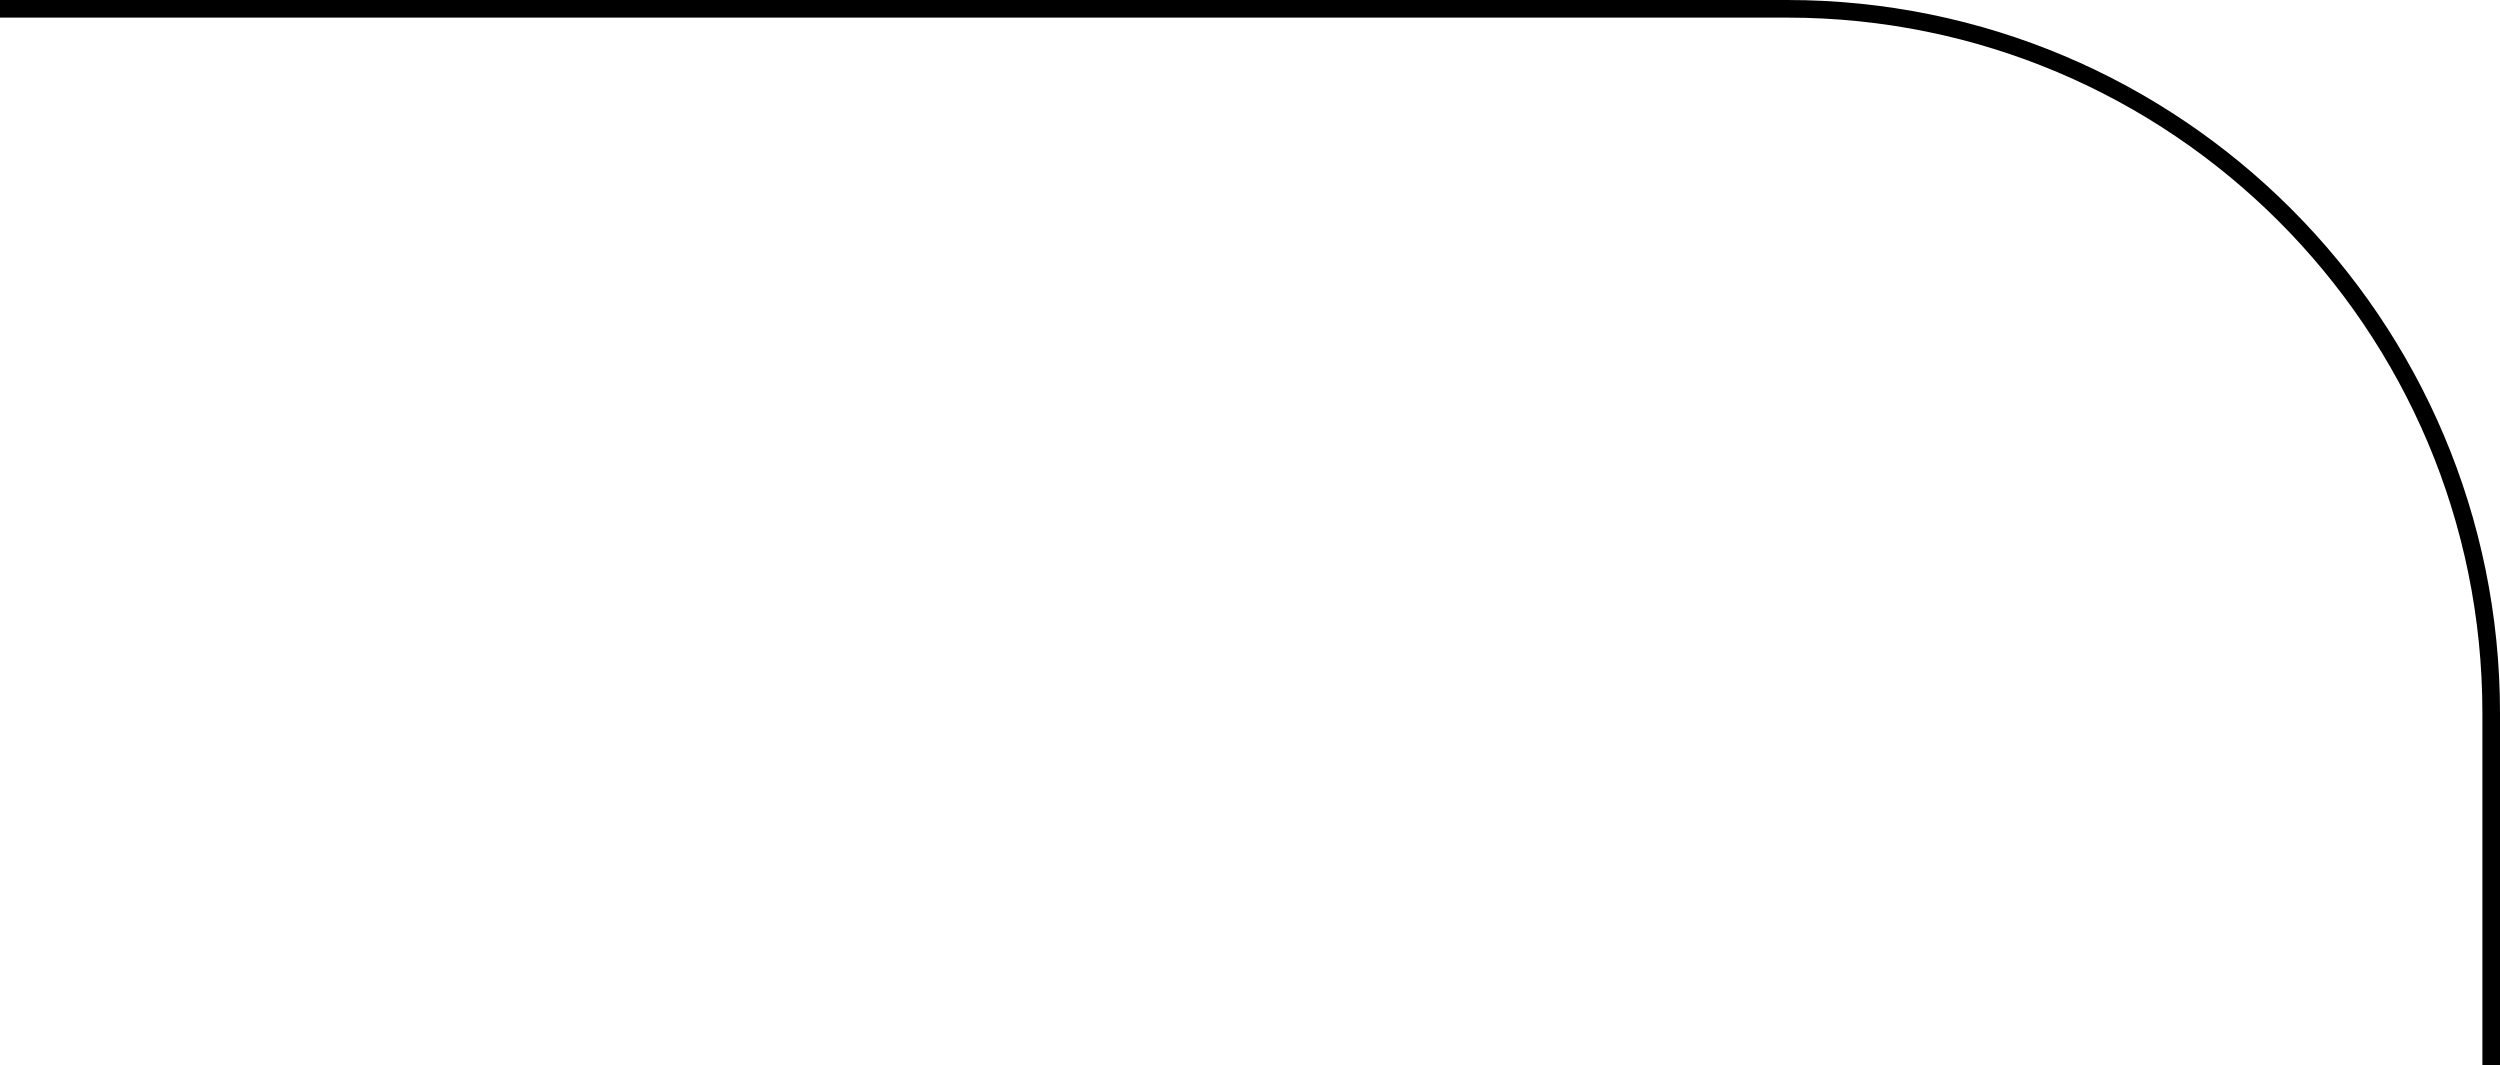 <svg width="284" height="121" viewBox="0 0 284 121" fill="none" xmlns="http://www.w3.org/2000/svg">
<path d="M0 2L203 2V0L0 0L0 2ZM282 81V121H284V81H282ZM203 2C246.63 2 282 37.37 282 81H284C284 36.265 247.735 0 203 0V2Z" fill="black"/>
</svg>
